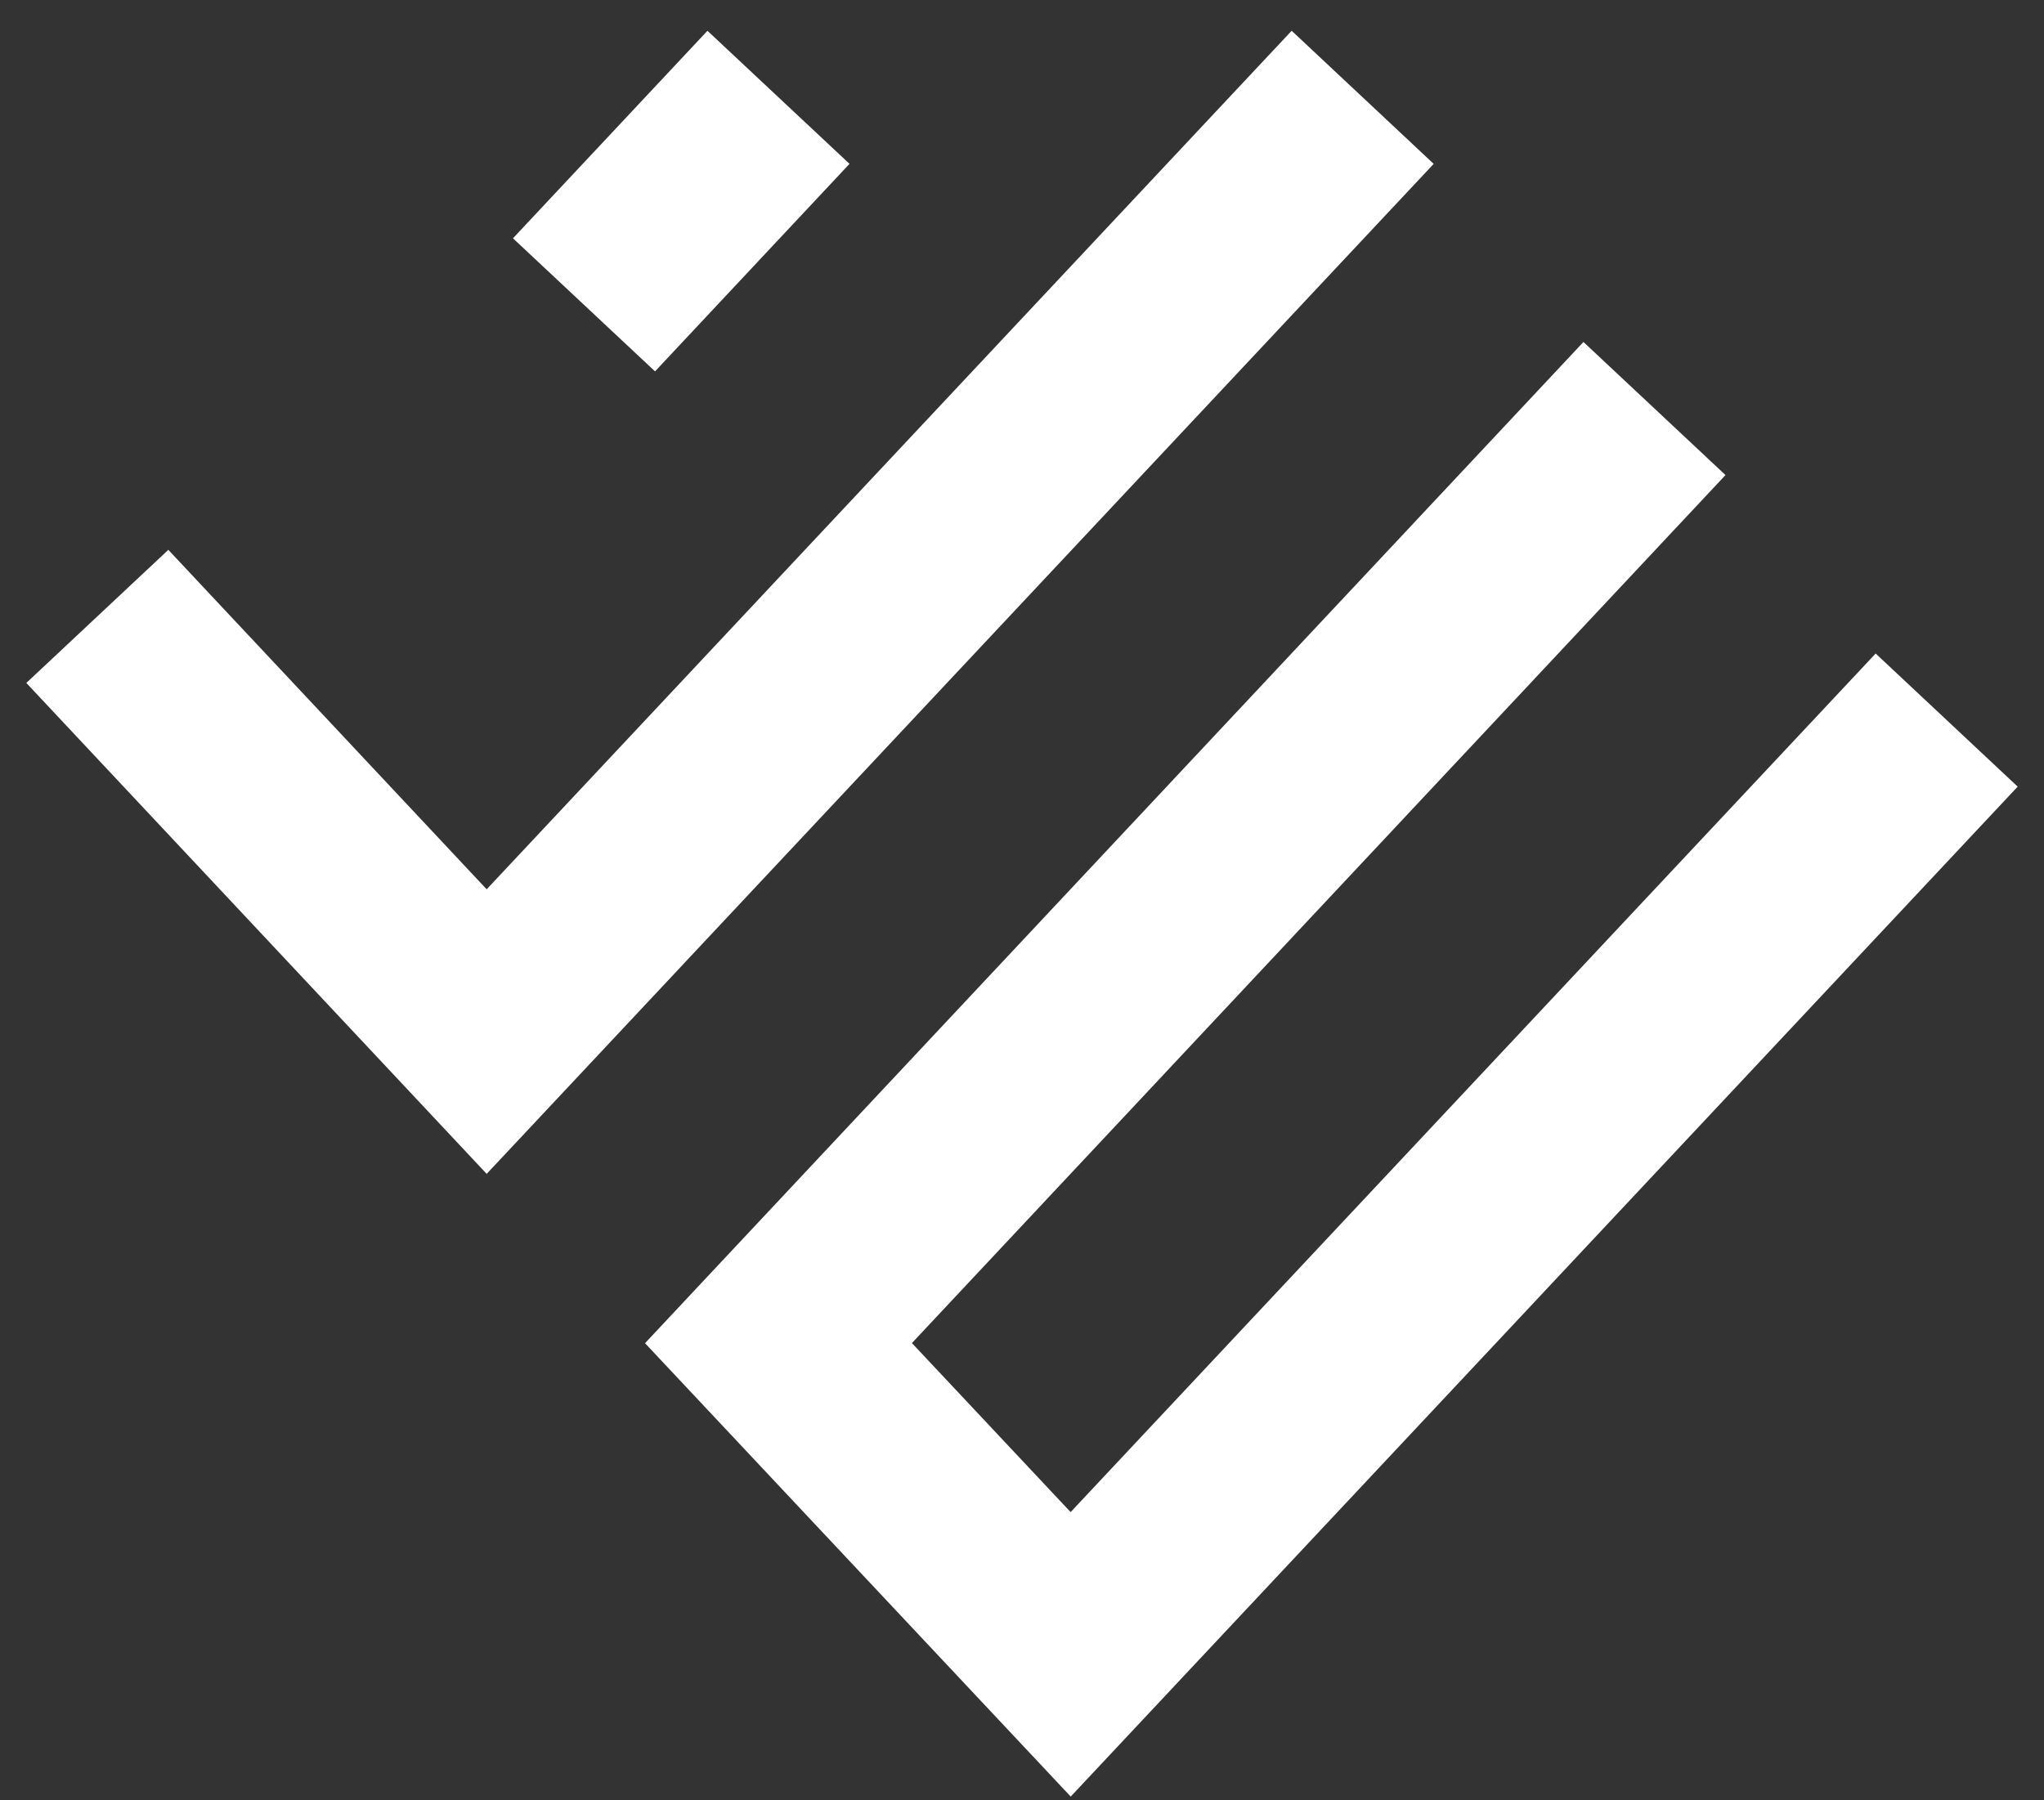 <svg width="42" height="37" viewBox="0 0 42 37" fill="none" xmlns="http://www.w3.org/2000/svg">
    <rect x="0" y="0" width="42" height="37" fill="#333333" stroke="none"/>
    <path d="M28 2L10 21.201L2 12.668M33.996 8.396L15.996 27.604L22 34L40 14.799M15.996 2L12 6.265" stroke="white" stroke-width="4"/>
</svg>
